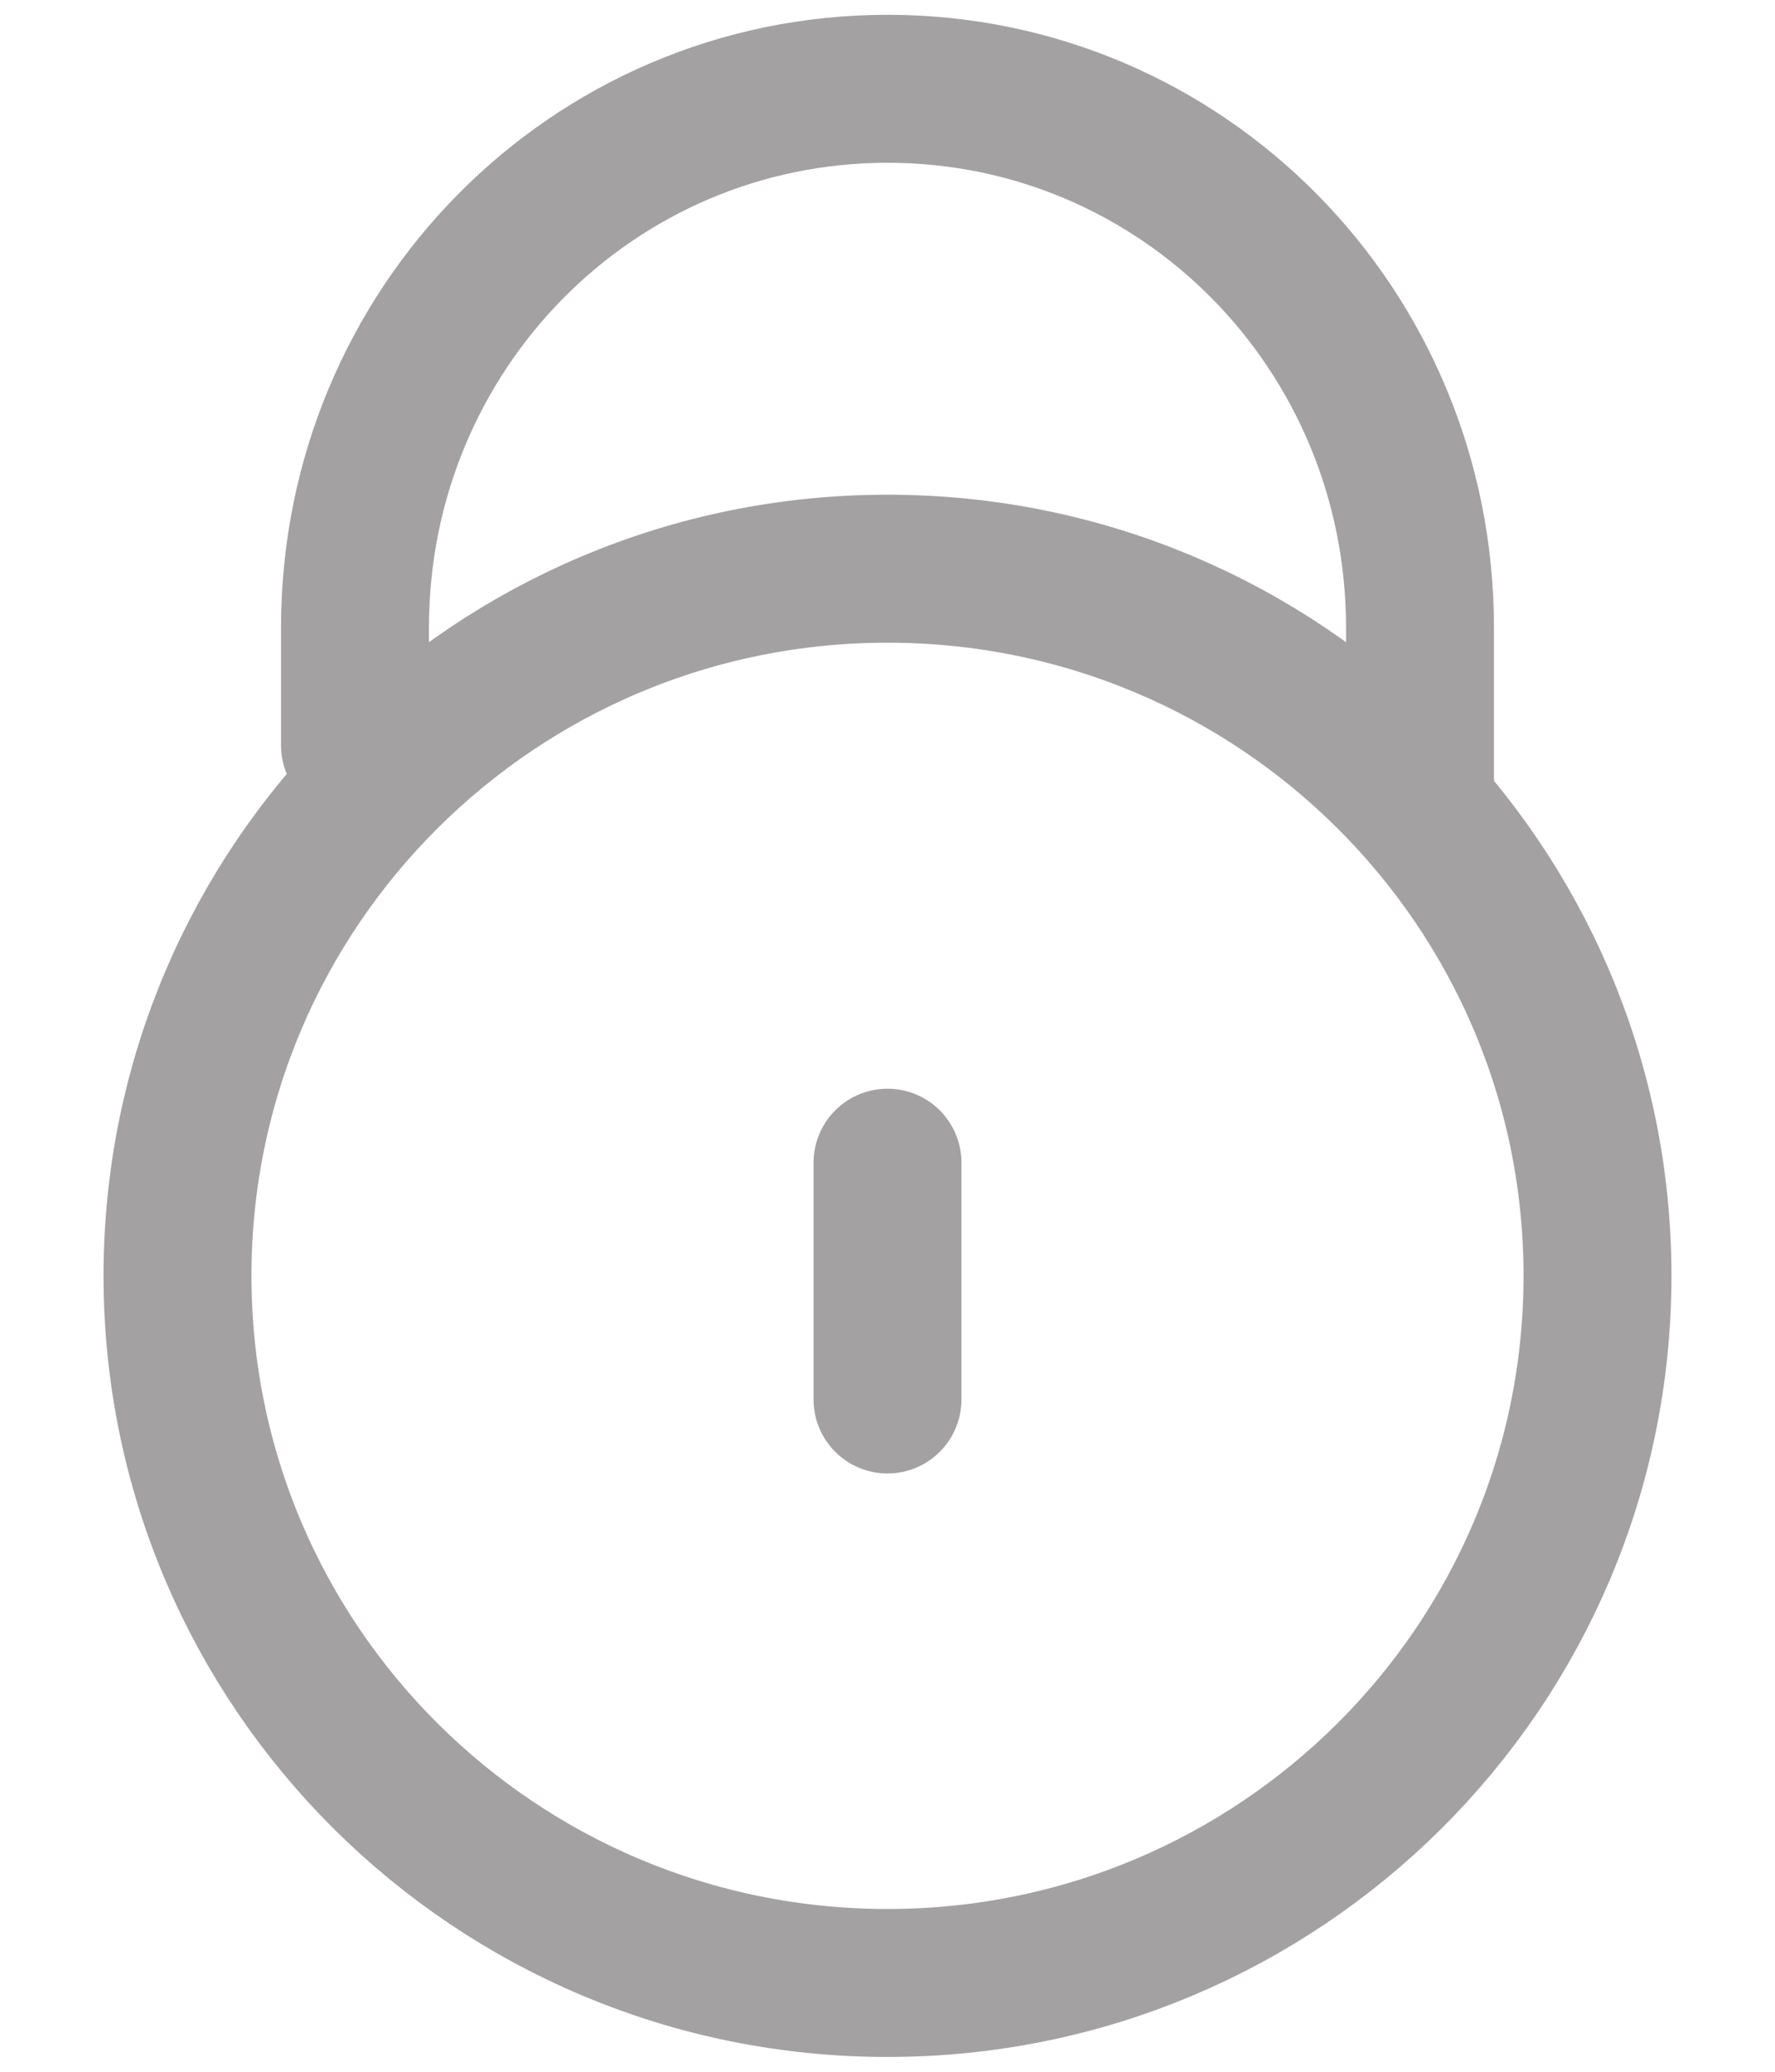 <svg width="12" height="14" viewBox="0 0 12 14" fill="none" xmlns="http://www.w3.org/2000/svg">
<path d="M2.4 5.037V4.241C2.4 2.224 4.006 0.6 6 0.6C7.994 0.6 9.6 2.224 9.6 4.241V5.436M6 9.457V7.857M10.8 8.621C10.8 11.261 8.651 13.4 6 13.4C3.349 13.4 1.2 11.261 1.2 8.621C1.2 5.982 3.349 3.843 6 3.843C8.651 3.843 10.8 5.982 10.8 8.621Z" stroke="#A3A1A1" stroke-linecap="round"/>
</svg>
